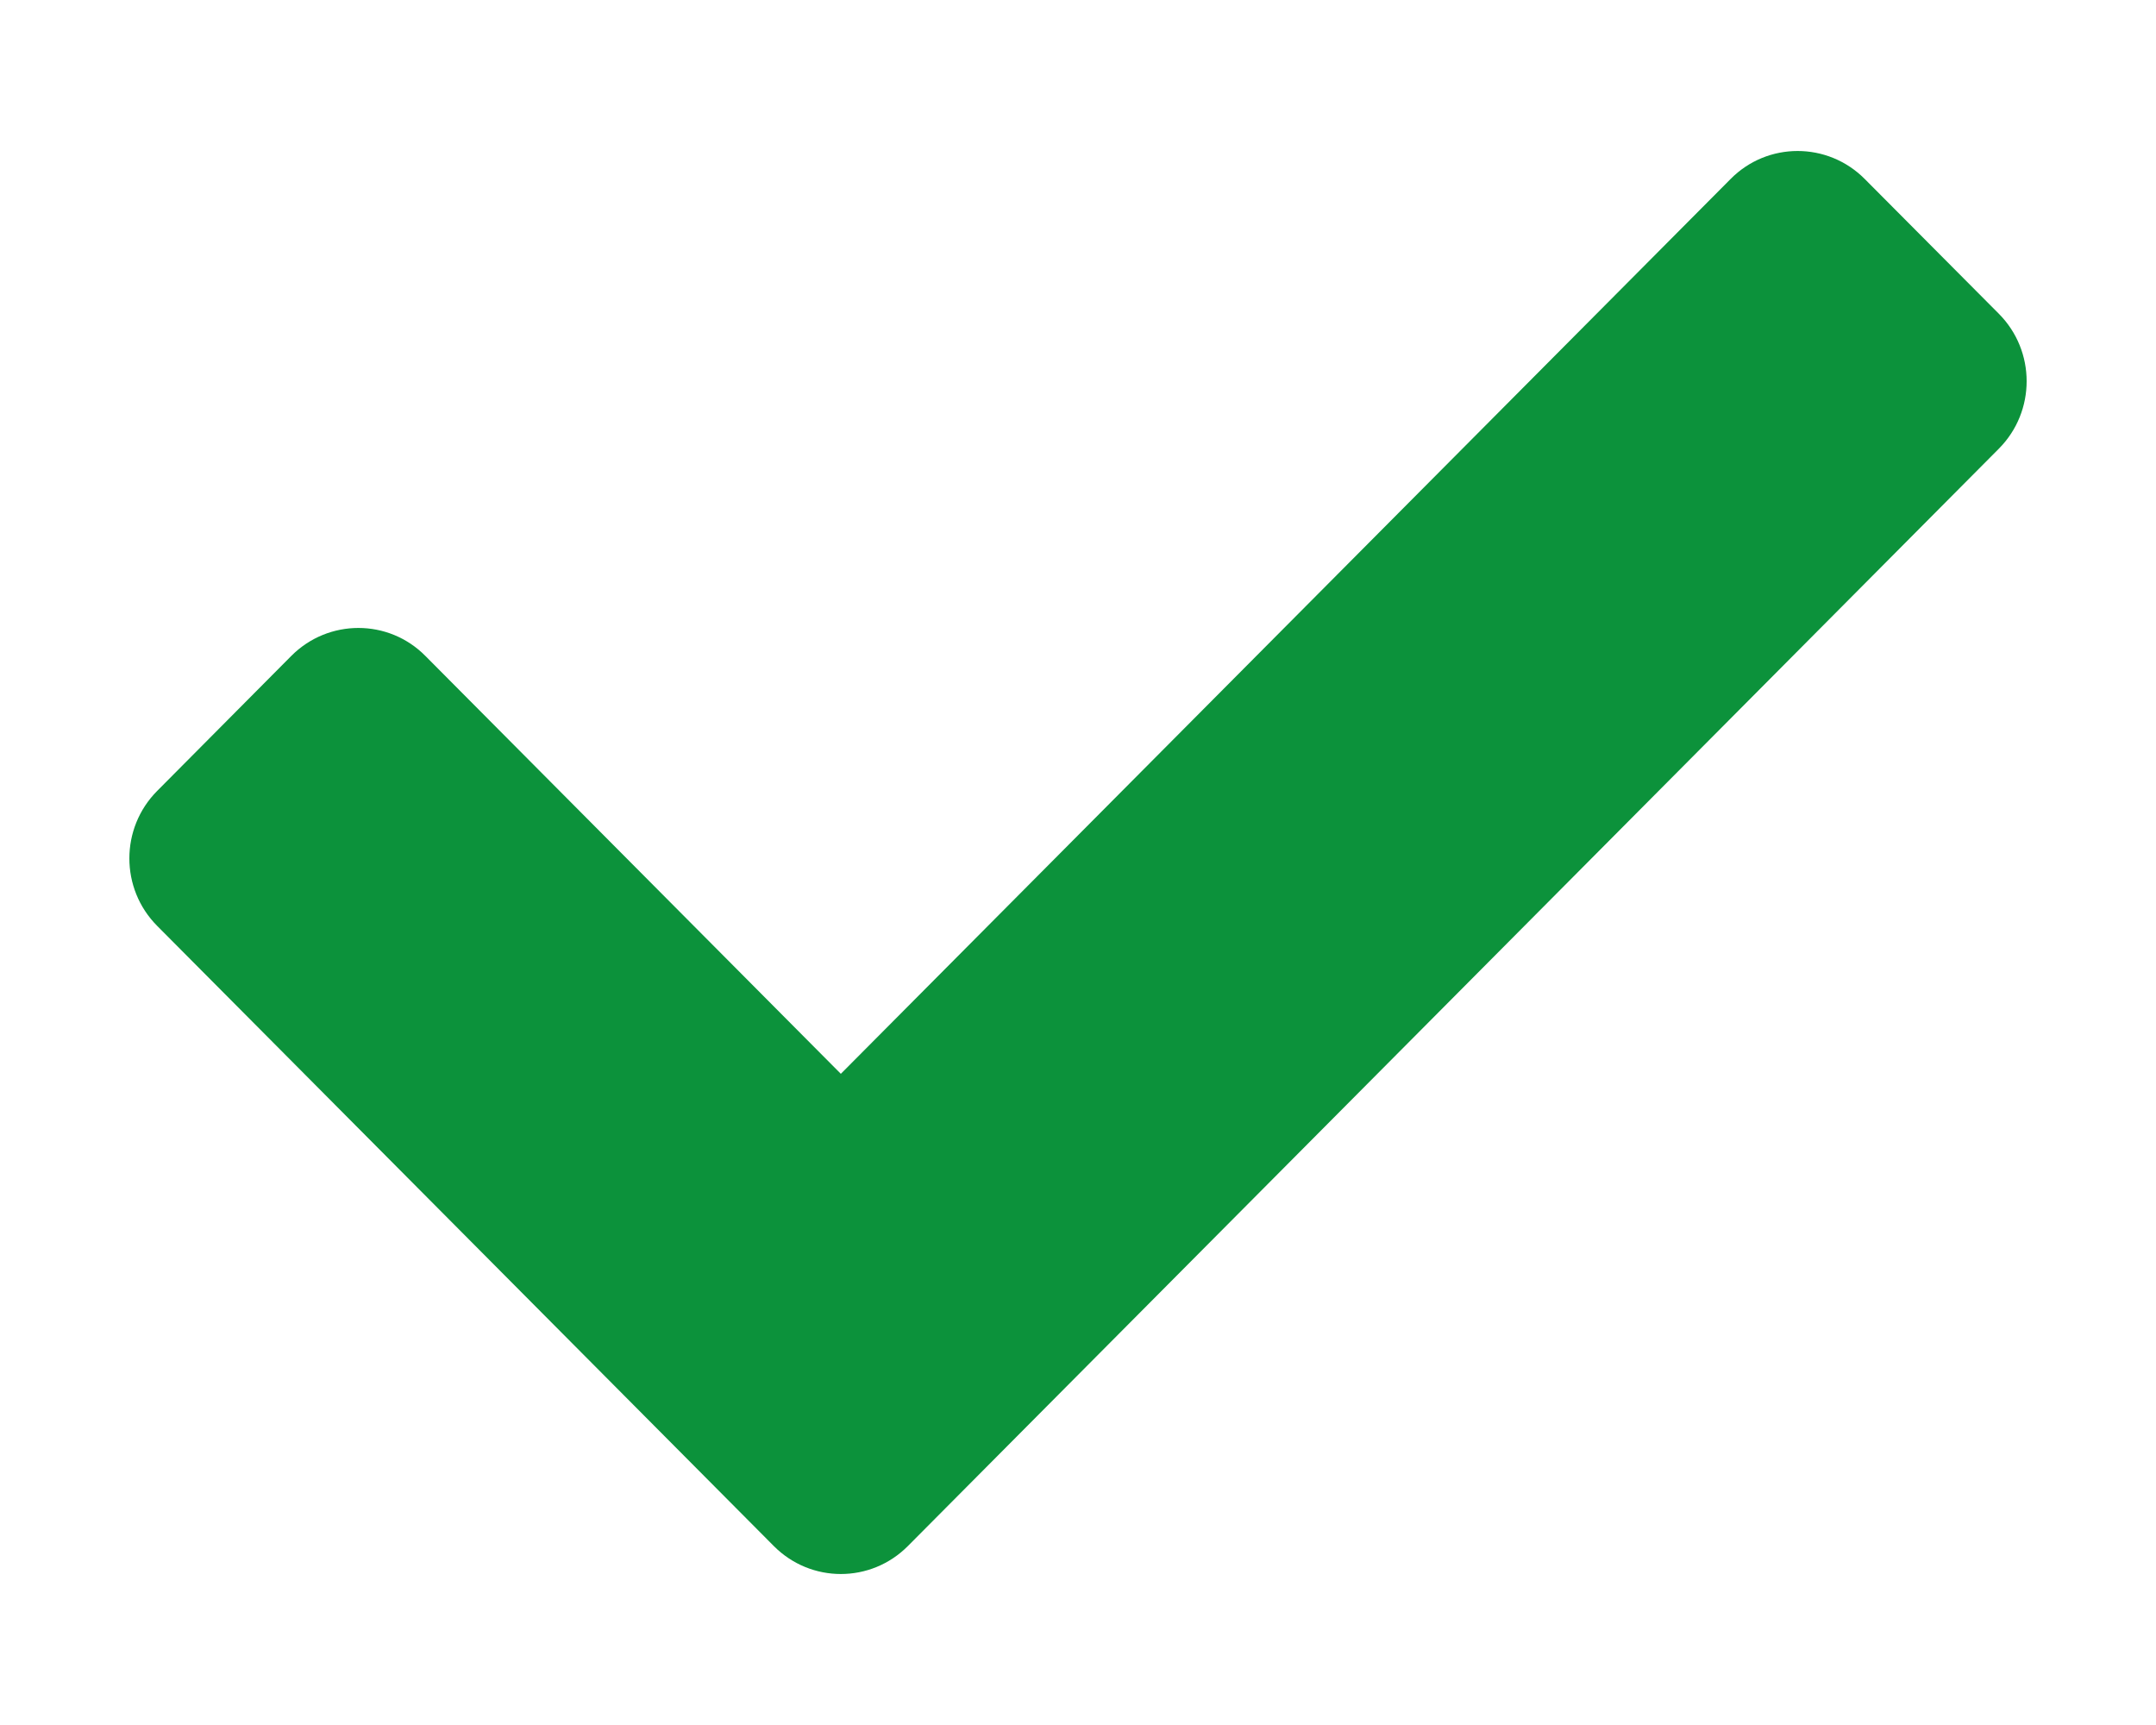 <svg width="10" height="8" viewBox="0 0 10 8" fill="none" xmlns="http://www.w3.org/2000/svg">
<path d="M3.589 7.17L0.729 4.294C0.557 4.121 0.557 3.841 0.729 3.668L1.351 3.042C1.523 2.869 1.802 2.869 1.973 3.042L3.9 4.98L8.027 0.83C8.198 0.657 8.477 0.657 8.649 0.83L9.271 1.455C9.443 1.628 9.443 1.908 9.271 2.081L4.211 7.17C4.039 7.343 3.761 7.343 3.589 7.17Z" fill="#0C923B"/>
</svg>
